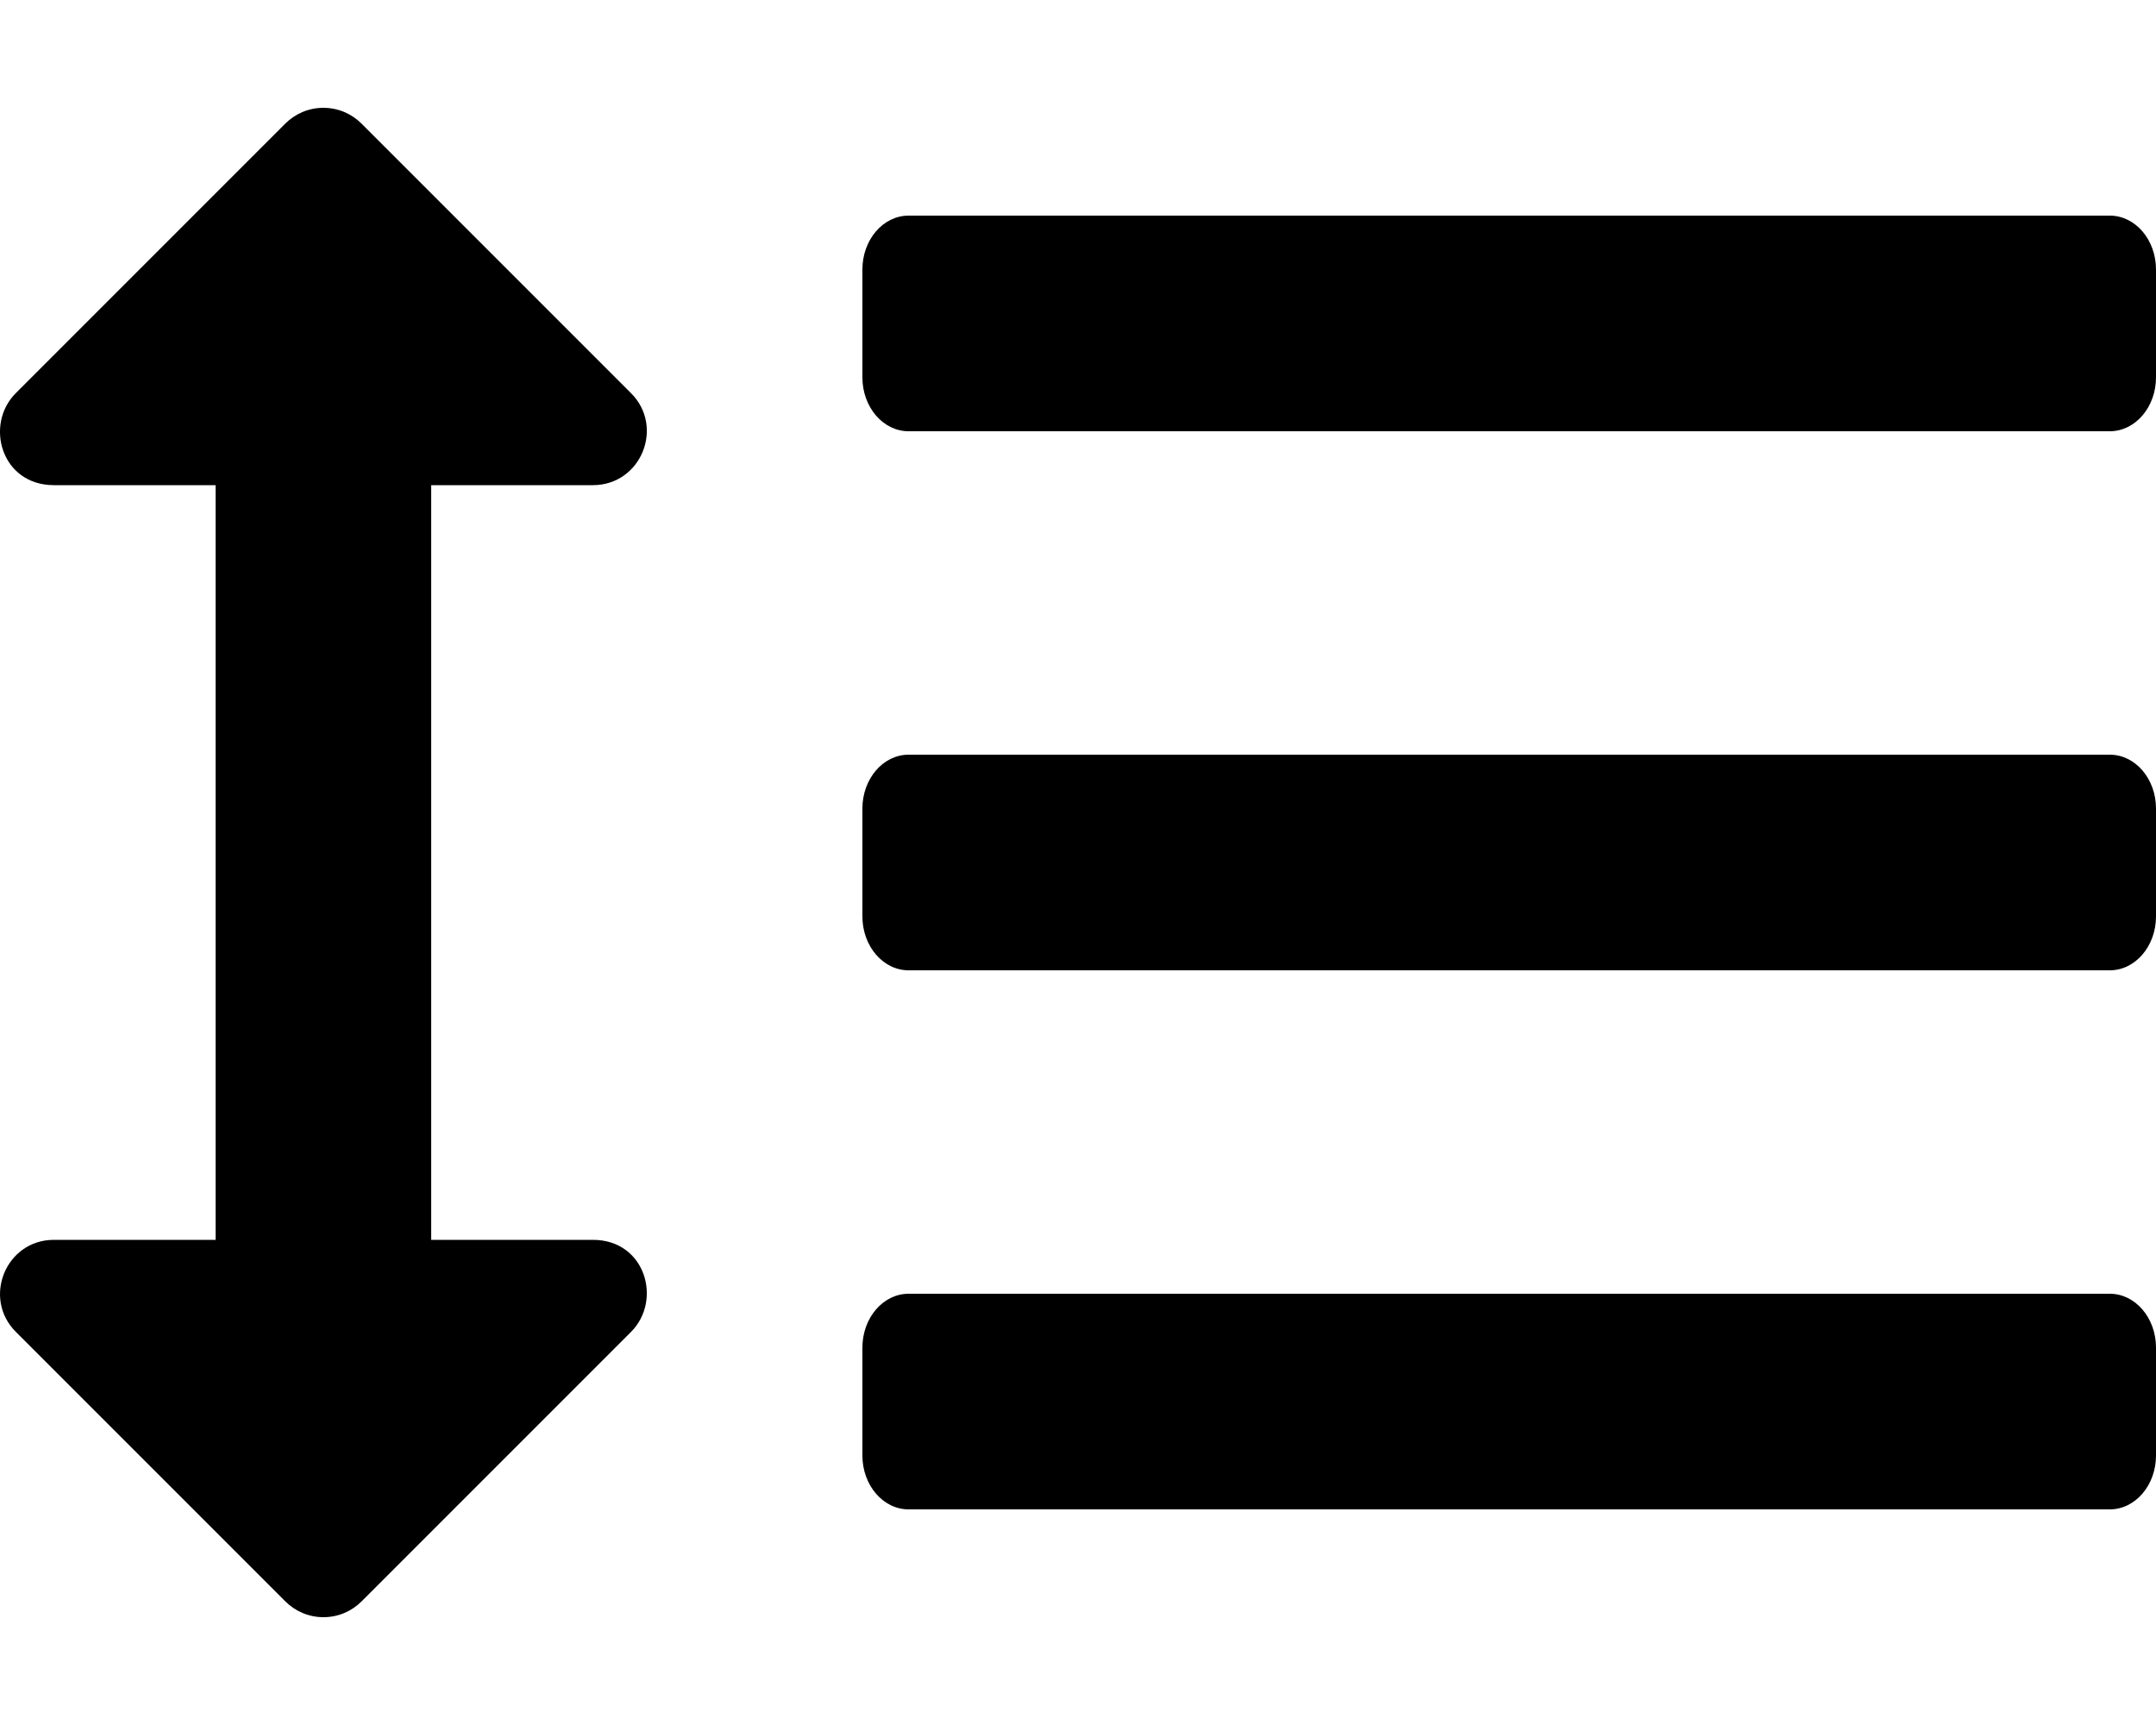 <!-- Generated by IcoMoon.io -->
<svg version="1.1" xmlns="http://www.w3.org/2000/svg" width="40" height="32" viewBox="0 0 40 32">
<title>line-height-solid</title>
<path d="M39.143 14h-22.286c-0.473 0-0.857 0.447-0.857 1v2c0 0.552 0.384 1 0.857 1h22.286c0.473 0 0.857-0.448 0.857-1v-2c0-0.553-0.384-1-0.857-1zM39.143 24h-22.286c-0.473 0-0.857 0.448-0.857 1v2c0 0.552 0.384 1 0.857 1h22.286c0.473 0 0.857-0.448 0.857-1v-2c0-0.552-0.384-1-0.857-1zM39.143 4h-22.286c-0.473 0-0.857 0.447-0.857 1v2c0 0.553 0.384 1 0.857 1h22.286c0.473 0 0.857-0.447 0.857-1v-2c0-0.553-0.384-1-0.857-1zM11 9c0.894 0 1.333-1.082 0.707-1.707l-5-5c-0.181-0.181-0.431-0.293-0.707-0.293s-0.526 0.112-0.707 0.293l-5 5c-0.583 0.582-0.271 1.707 0.707 1.707h3v14h-3c-0.893 0-1.332 1.082-0.706 1.707l5 5c0.181 0.181 0.431 0.293 0.707 0.293s0.526-0.112 0.707-0.293l5-5c0.582-0.582 0.269-1.707-0.708-1.707h-3v-14z"></path>
</svg>
